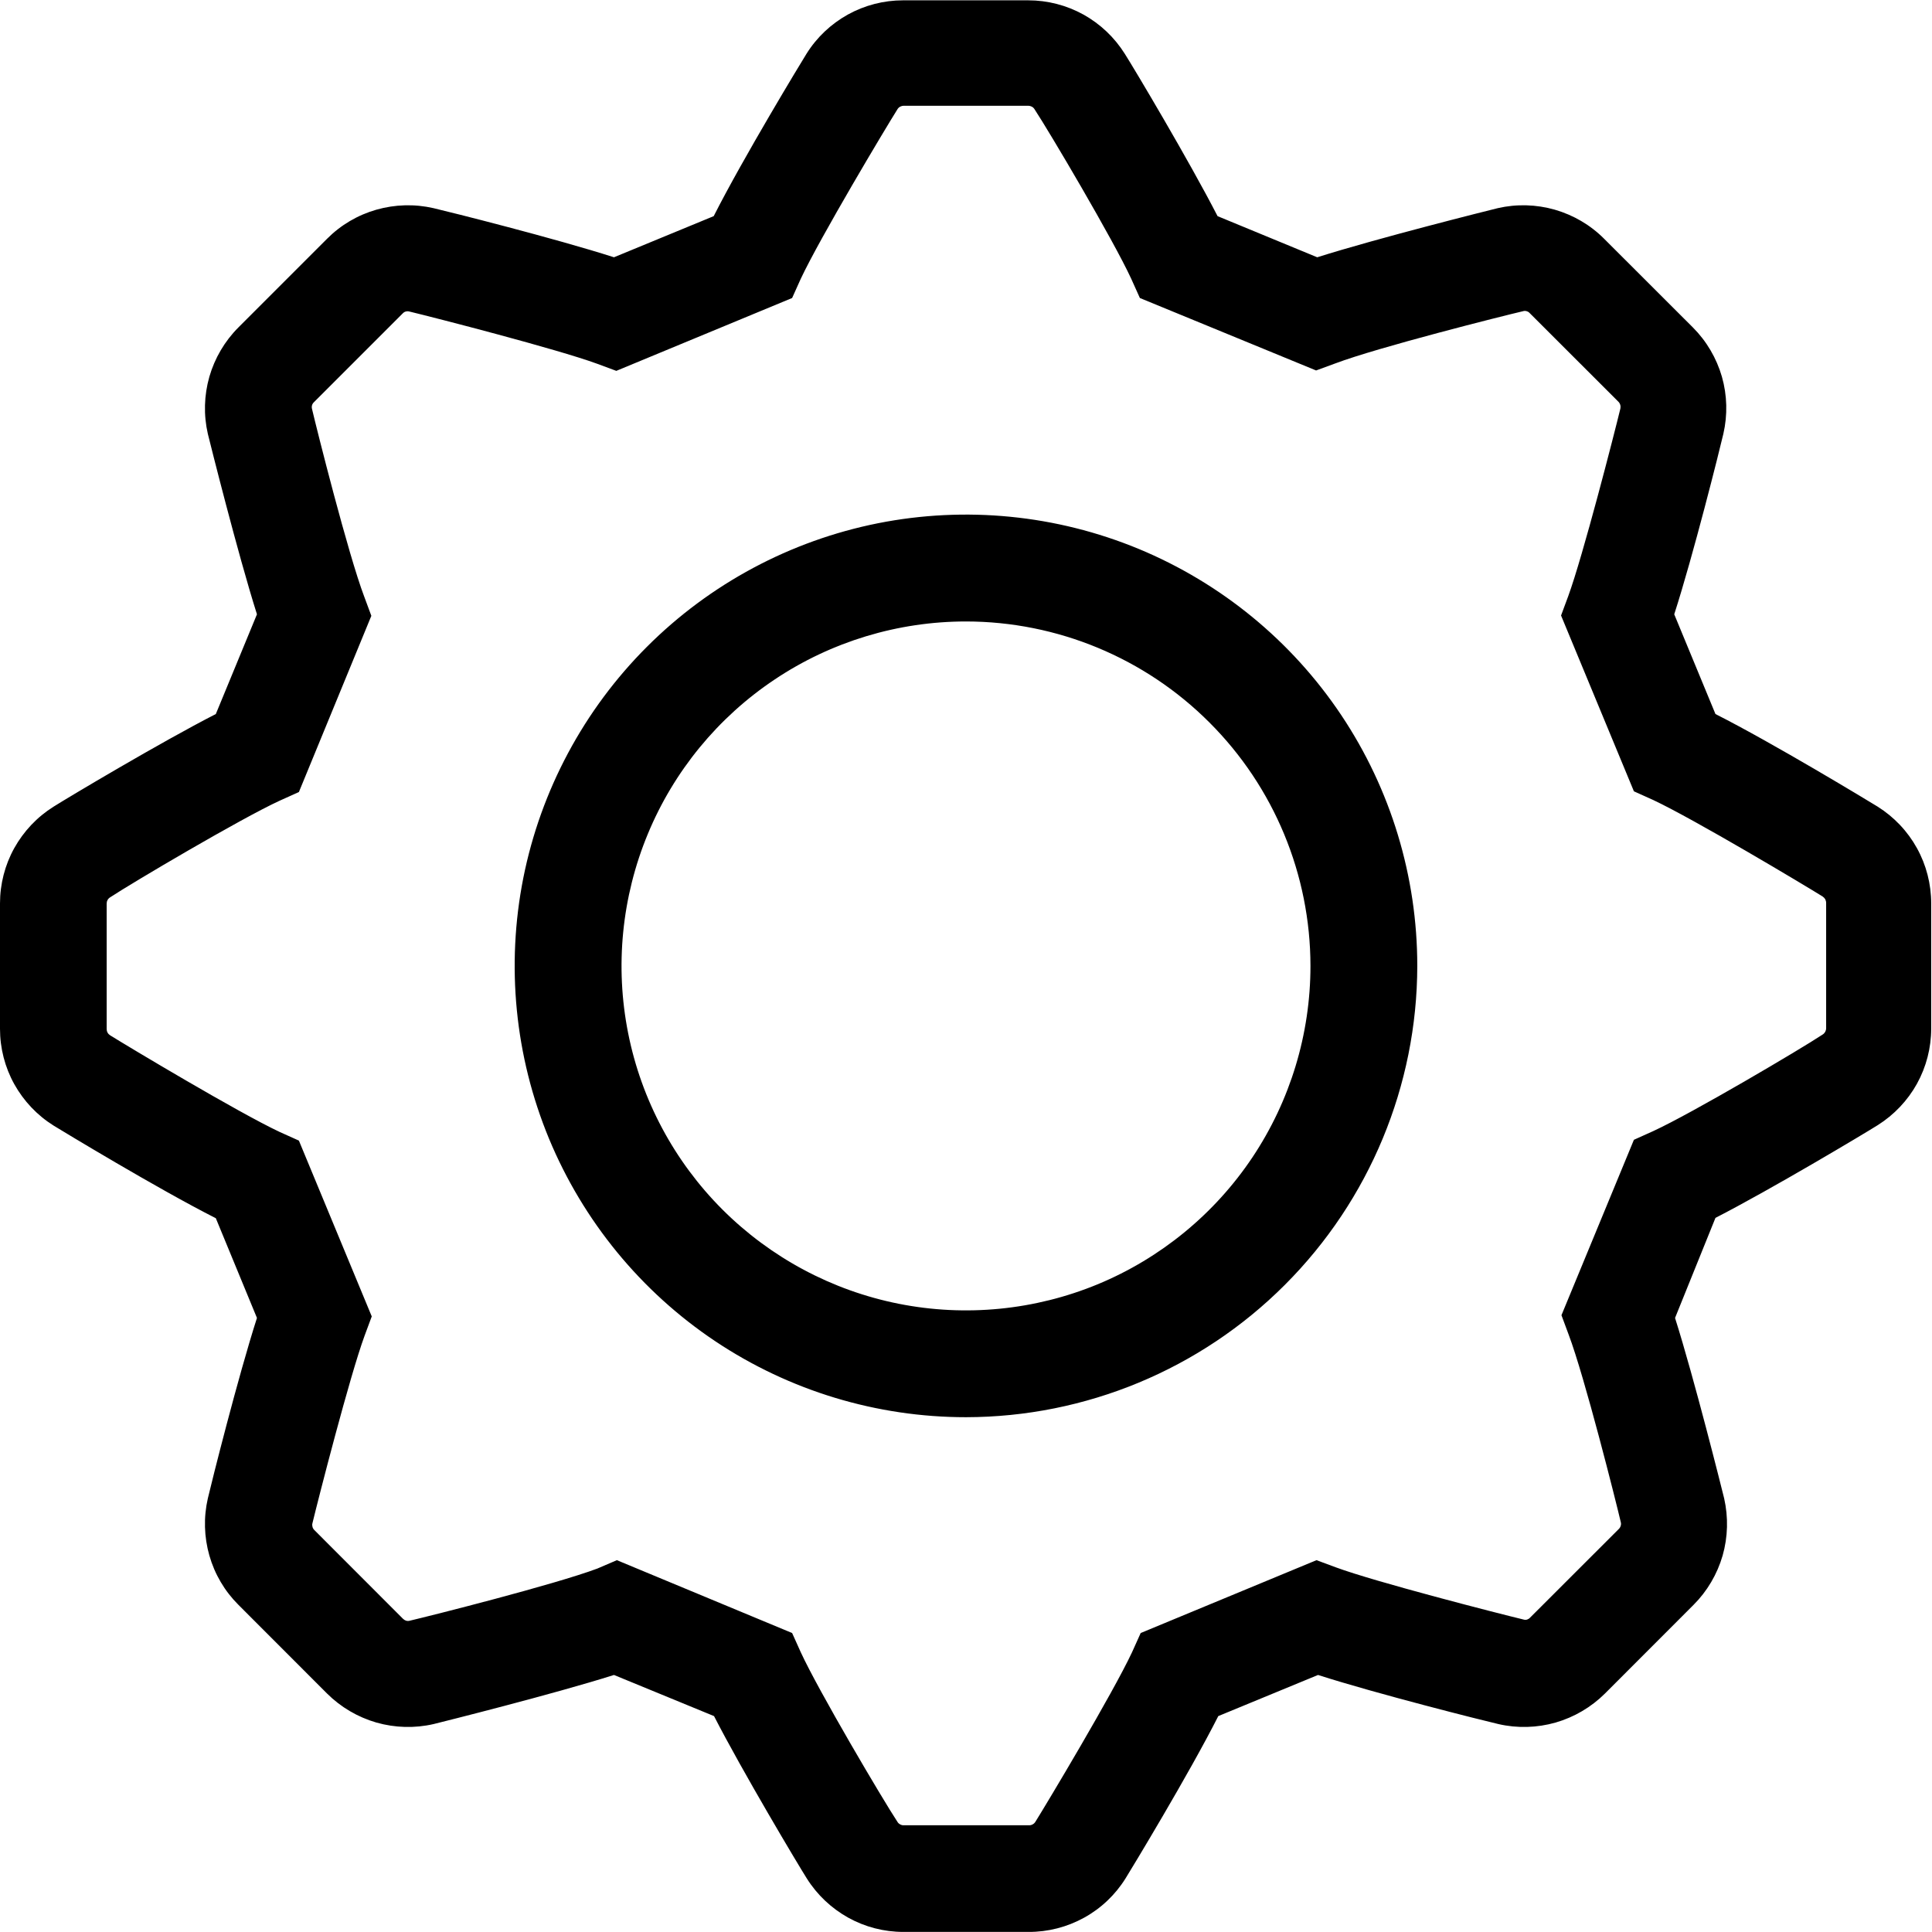 <svg width="24" height="24" viewBox="0 0 24 24" fill="none" xmlns="http://www.w3.org/2000/svg">
<path d="M12.778 23.999H11.222C10.982 23.999 10.746 23.938 10.537 23.822C10.327 23.705 10.15 23.538 10.022 23.334C9.91 23.157 9.221 22.002 8.87 21.318L7.627 20.807C6.869 21.047 5.503 21.388 5.386 21.417C5.151 21.471 4.907 21.464 4.675 21.398C4.444 21.331 4.233 21.207 4.063 21.038L2.962 19.936C2.791 19.766 2.667 19.555 2.601 19.324C2.535 19.092 2.528 18.848 2.582 18.613C2.63 18.407 2.957 17.104 3.192 16.372L2.681 15.133C1.961 14.769 0.761 14.041 0.665 13.982C0.461 13.854 0.294 13.677 0.177 13.467C0.061 13.258 5.32769e-05 13.021 0 12.781L0 11.222C5.32769e-05 10.982 0.061 10.745 0.177 10.536C0.294 10.326 0.461 10.149 0.665 10.021C0.842 9.909 1.997 9.22 2.681 8.87L3.192 7.631C2.952 6.873 2.611 5.507 2.582 5.39C2.528 5.155 2.535 4.911 2.601 4.679C2.668 4.448 2.792 4.237 2.962 4.067L4.063 2.966C4.233 2.795 4.444 2.671 4.675 2.605C4.907 2.539 5.151 2.532 5.386 2.586C5.592 2.634 6.895 2.961 7.627 3.196L8.866 2.685C9.23 1.965 9.958 0.765 10.018 0.669C10.145 0.465 10.322 0.298 10.532 0.181C10.742 0.065 10.978 0.004 11.218 0.004H12.773C13.013 0.004 13.249 0.065 13.459 0.181C13.669 0.298 13.845 0.465 13.973 0.669C14.086 0.846 14.774 2.001 15.125 2.685L16.363 3.196C17.122 2.956 18.487 2.615 18.605 2.586C18.839 2.532 19.084 2.539 19.315 2.605C19.546 2.672 19.757 2.795 19.927 2.966L21.029 4.067C21.199 4.237 21.323 4.448 21.39 4.679C21.456 4.911 21.462 5.155 21.408 5.39C21.36 5.596 21.034 6.899 20.798 7.631L21.31 8.87C22.03 9.234 23.23 9.962 23.326 10.021C23.529 10.149 23.697 10.326 23.813 10.536C23.929 10.745 23.99 10.982 23.99 11.222V12.777C23.99 13.017 23.929 13.253 23.813 13.463C23.697 13.672 23.529 13.849 23.326 13.977C23.148 14.089 21.994 14.778 21.31 15.129L20.808 16.372C21.048 17.13 21.389 18.496 21.418 18.613C21.471 18.848 21.465 19.092 21.399 19.324C21.332 19.555 21.208 19.766 21.038 19.936L19.937 21.038C19.767 21.207 19.556 21.331 19.325 21.398C19.093 21.464 18.849 21.471 18.614 21.417C18.408 21.369 17.105 21.042 16.373 20.807L15.134 21.318C14.77 22.038 14.042 23.238 13.982 23.334C13.855 23.538 13.677 23.707 13.466 23.823C13.255 23.939 13.018 24 12.778 23.999ZM7.663 19.381L9.84 20.286L9.948 20.526C10.169 21.006 10.966 22.355 11.148 22.631C11.156 22.645 11.168 22.656 11.182 22.663C11.196 22.671 11.211 22.675 11.227 22.674H12.782C12.798 22.675 12.814 22.671 12.828 22.663C12.842 22.656 12.853 22.645 12.862 22.631C13.003 22.405 13.822 21.038 14.062 20.526L14.17 20.286L16.354 19.381L16.594 19.47C17.09 19.653 18.605 20.041 18.924 20.118C18.939 20.123 18.955 20.123 18.97 20.119C18.984 20.114 18.998 20.106 19.008 20.094L20.11 18.993C20.121 18.982 20.129 18.969 20.133 18.954C20.138 18.939 20.138 18.924 20.134 18.909C20.074 18.652 19.685 17.104 19.486 16.578L19.397 16.338L20.297 14.159L20.537 14.051C21.017 13.83 22.366 13.034 22.642 12.851C22.655 12.843 22.666 12.831 22.674 12.817C22.681 12.803 22.685 12.788 22.685 12.772V11.217C22.685 11.201 22.681 11.185 22.674 11.171C22.666 11.158 22.655 11.146 22.642 11.137C22.416 10.996 21.048 10.178 20.537 9.938L20.297 9.83L19.392 7.646L19.481 7.406C19.663 6.909 20.052 5.394 20.129 5.075C20.132 5.06 20.132 5.045 20.128 5.03C20.123 5.015 20.116 5.002 20.105 4.991L19.003 3.89C18.993 3.878 18.979 3.87 18.965 3.866C18.95 3.861 18.934 3.861 18.919 3.866C18.662 3.926 17.119 4.314 16.589 4.514L16.349 4.602L14.16 3.702L14.052 3.462C13.831 2.982 13.034 1.634 12.852 1.358C12.844 1.344 12.832 1.333 12.818 1.325C12.804 1.318 12.789 1.314 12.773 1.314H11.227C11.211 1.314 11.196 1.318 11.182 1.325C11.168 1.333 11.156 1.344 11.148 1.358C11.006 1.583 10.188 2.951 9.948 3.462L9.84 3.702L7.656 4.607L7.416 4.518C6.919 4.336 5.405 3.947 5.086 3.87C5.071 3.866 5.055 3.866 5.04 3.87C5.025 3.874 5.012 3.883 5.002 3.894L3.9 4.996C3.889 5.006 3.88 5.02 3.876 5.035C3.872 5.049 3.872 5.065 3.876 5.08C3.936 5.337 4.325 6.885 4.524 7.41L4.613 7.65L3.713 9.839L3.473 9.947C2.993 10.168 1.644 10.965 1.368 11.147C1.355 11.155 1.343 11.167 1.336 11.181C1.328 11.195 1.325 11.21 1.325 11.226V12.781C1.325 12.797 1.328 12.813 1.336 12.827C1.343 12.841 1.355 12.852 1.368 12.861C1.594 13.002 2.962 13.821 3.473 14.061L3.713 14.169L4.618 16.353L4.529 16.593C4.346 17.09 3.958 18.604 3.881 18.923C3.877 18.938 3.878 18.953 3.882 18.968C3.886 18.983 3.894 18.996 3.905 19.007L5.006 20.109C5.017 20.12 5.03 20.128 5.045 20.133C5.06 20.137 5.076 20.137 5.09 20.133C5.347 20.073 6.89 19.684 7.421 19.485L7.663 19.381ZM12 17.605C10.891 17.605 9.807 17.277 8.885 16.661C7.963 16.045 7.245 15.169 6.82 14.145C6.396 13.12 6.285 11.993 6.501 10.905C6.718 9.818 7.252 8.819 8.036 8.035C8.82 7.251 9.819 6.717 10.906 6.5C11.994 6.284 13.121 6.395 14.146 6.819C15.17 7.244 16.046 7.962 16.662 8.884C17.278 9.806 17.606 10.89 17.606 11.999C17.604 13.485 17.012 14.91 15.961 15.961C14.911 17.012 13.486 17.603 12 17.605ZM12 7.72C11.154 7.72 10.326 7.971 9.623 8.441C8.919 8.911 8.37 9.58 8.047 10.361C7.723 11.143 7.638 12.004 7.803 12.834C7.968 13.664 8.376 14.427 8.974 15.025C9.573 15.623 10.335 16.031 11.165 16.196C11.995 16.361 12.856 16.276 13.638 15.953C14.419 15.629 15.088 15.08 15.558 14.377C16.028 13.673 16.279 12.845 16.279 11.999C16.278 10.865 15.827 9.777 15.024 8.975C14.222 8.172 13.134 7.721 12 7.72Z" fill="black"/>
</svg>
